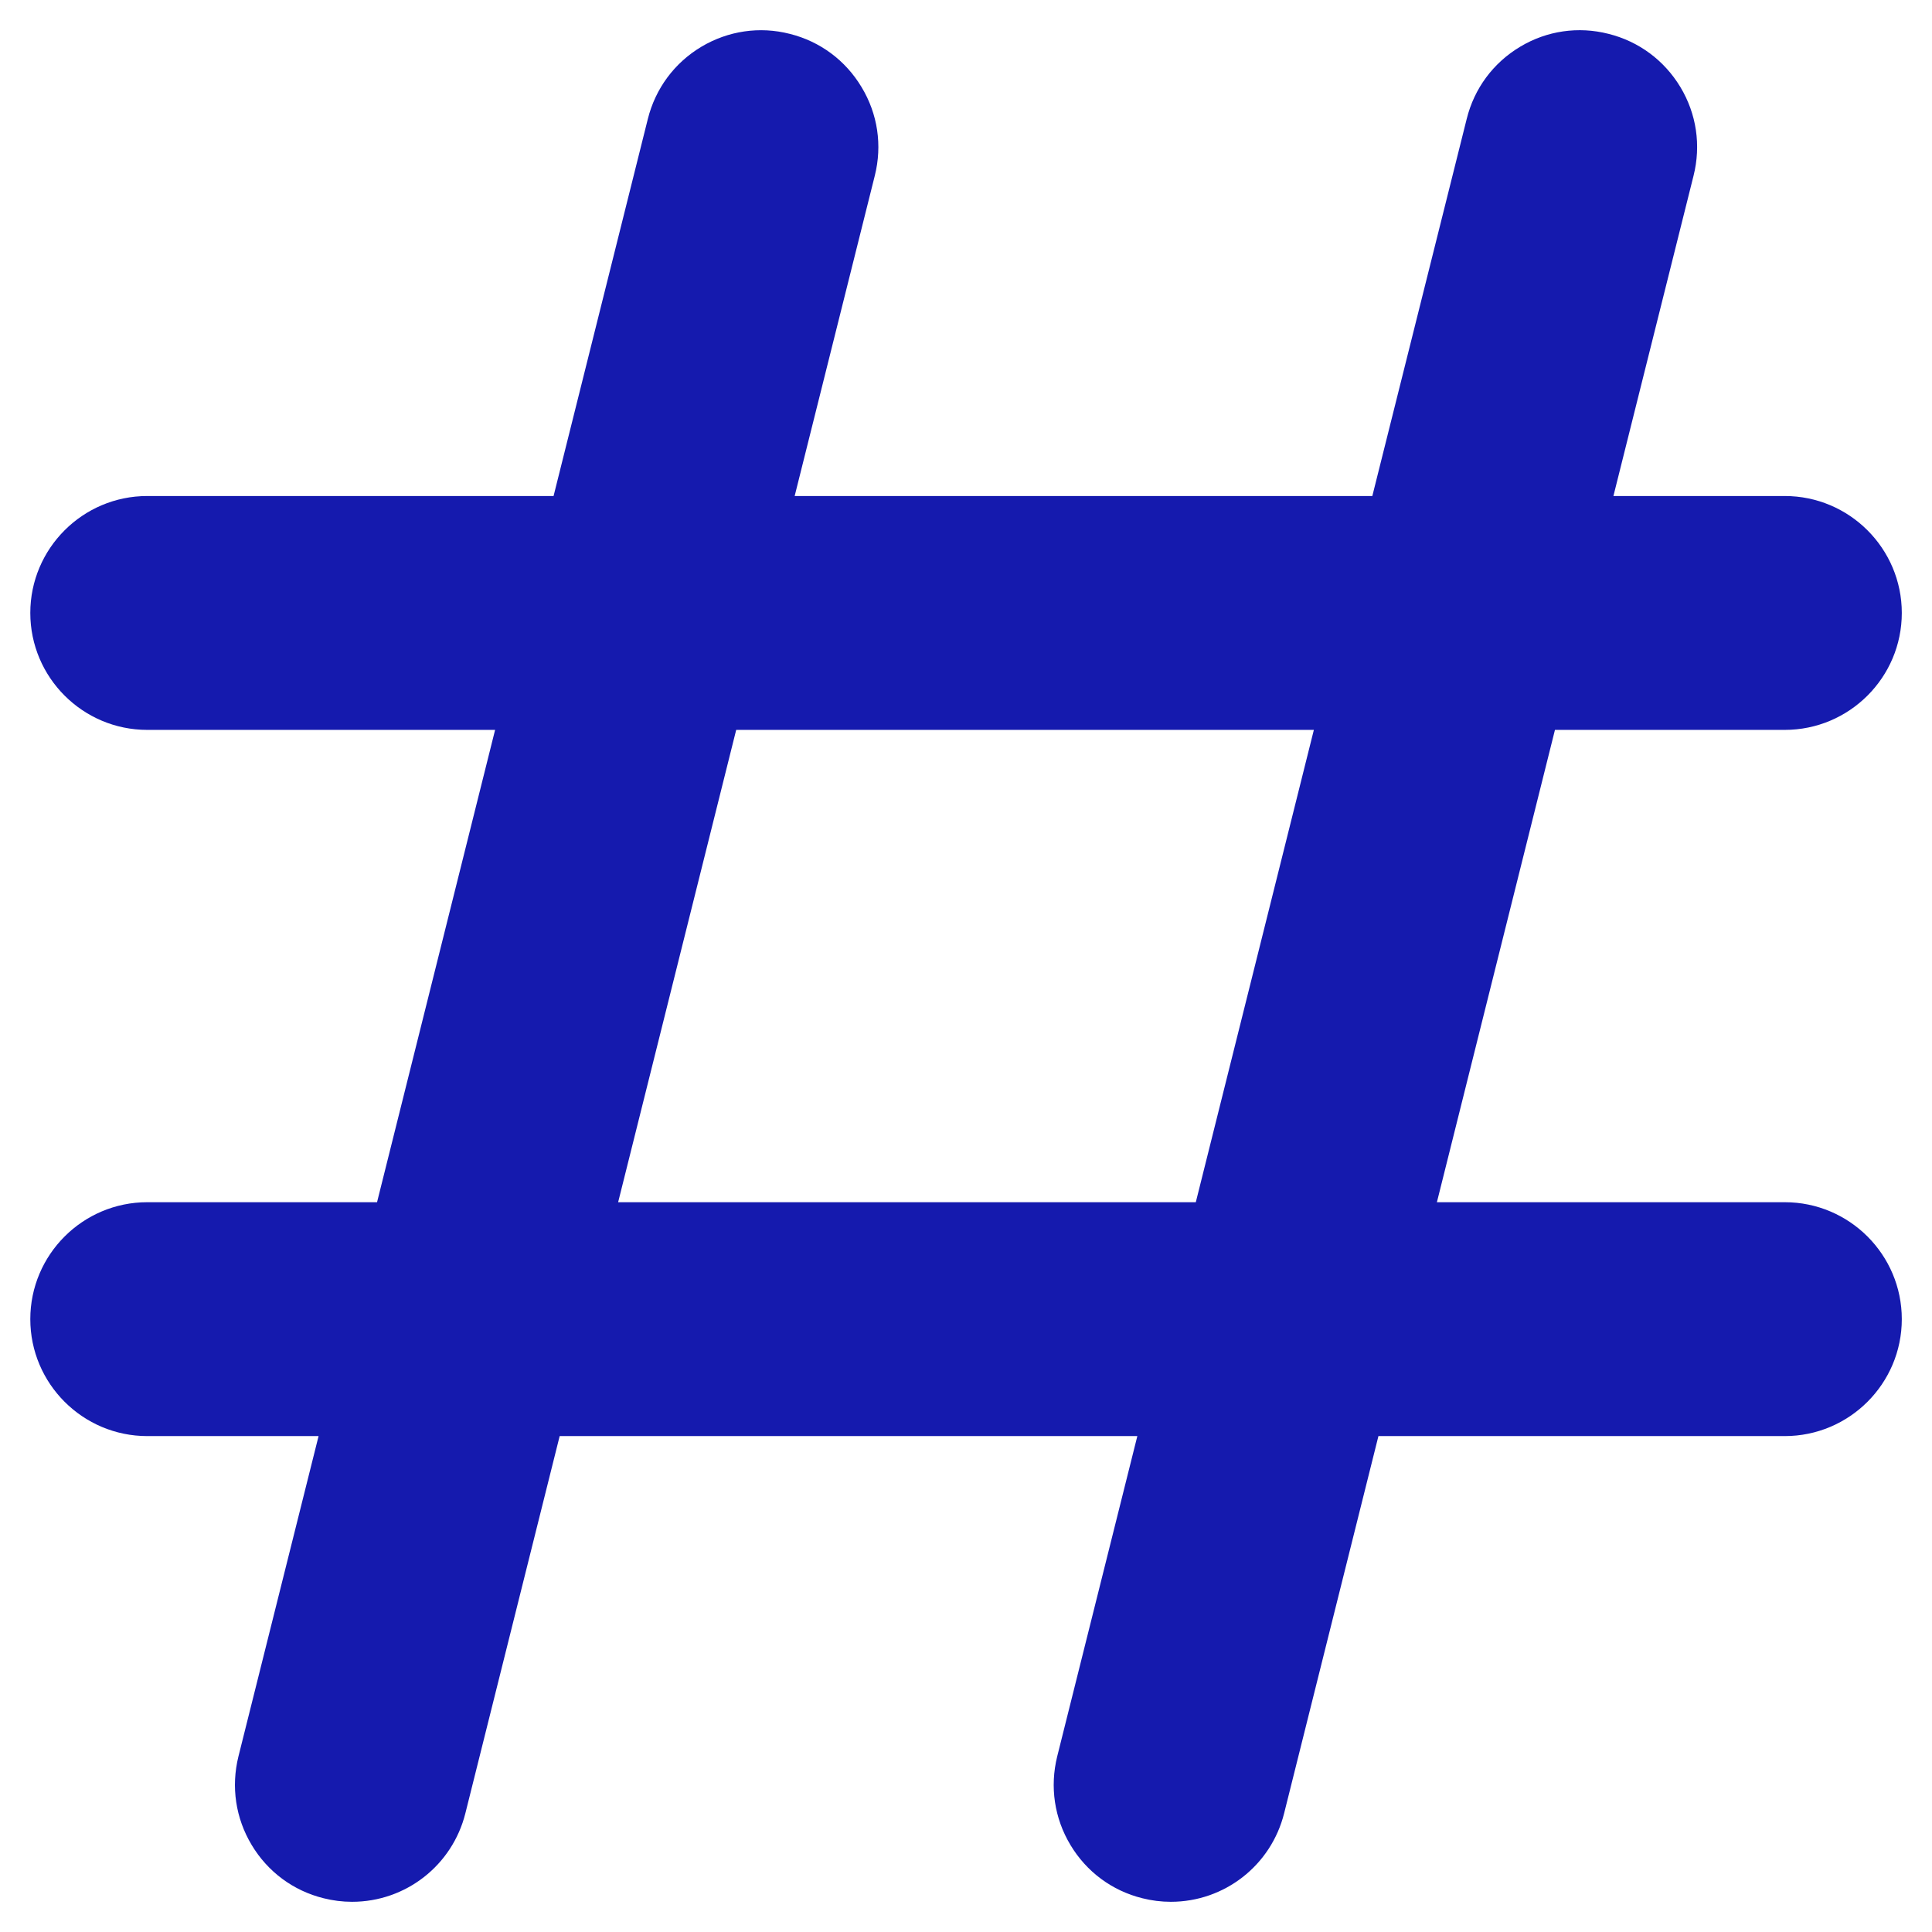 <svg width="19" height="19" viewBox="0 0 19 19" fill="none" xmlns="http://www.w3.org/2000/svg">
<g clip-path="url(#clip0_3246_8527)">
<path d="M1.448 11.823C0.814 11.823 0.298 12.339 0.298 12.973C0.298 13.607 0.814 14.123 1.448 14.123H3.133L2.345 17.273C2.271 17.572 2.317 17.881 2.475 18.144C2.633 18.408 2.884 18.594 3.182 18.668C3.273 18.691 3.368 18.703 3.462 18.703C3.99 18.703 4.449 18.345 4.577 17.831L5.504 14.123H11.185L10.397 17.273C10.323 17.572 10.369 17.881 10.527 18.144C10.685 18.408 10.936 18.594 11.234 18.668C11.325 18.691 11.42 18.703 11.514 18.703C12.042 18.703 12.501 18.345 12.629 17.831L13.556 14.123H17.552C18.187 14.123 18.703 13.607 18.703 12.973C18.703 12.339 18.187 11.823 17.552 11.823H14.131L15.292 7.178H17.552C18.187 7.178 18.703 6.662 18.703 6.028C18.703 5.394 18.187 4.878 17.552 4.878H15.867L16.655 1.728C16.73 1.429 16.684 1.12 16.526 0.857C16.367 0.593 16.116 0.407 15.819 0.333C15.522 0.257 15.212 0.302 14.949 0.46C14.685 0.618 14.498 0.87 14.424 1.17L13.496 4.878H7.815L8.603 1.728C8.678 1.429 8.632 1.12 8.473 0.857C8.315 0.593 8.064 0.407 7.767 0.333C7.47 0.257 7.161 0.303 6.897 0.46C6.633 0.618 6.446 0.87 6.371 1.17L5.444 4.878H1.448C0.814 4.878 0.298 5.394 0.298 6.028C0.298 6.662 0.814 7.178 1.448 7.178H4.869L3.708 11.823H1.448ZM7.24 7.178H12.921L11.76 11.823H6.079L7.24 7.178Z" fill="#151AAE"/>
</g>
<defs>
<clipPath id="clip0_3246_8527">
<rect width="19" height="19" fill="white"/>
</clipPath>
</defs>
</svg>
